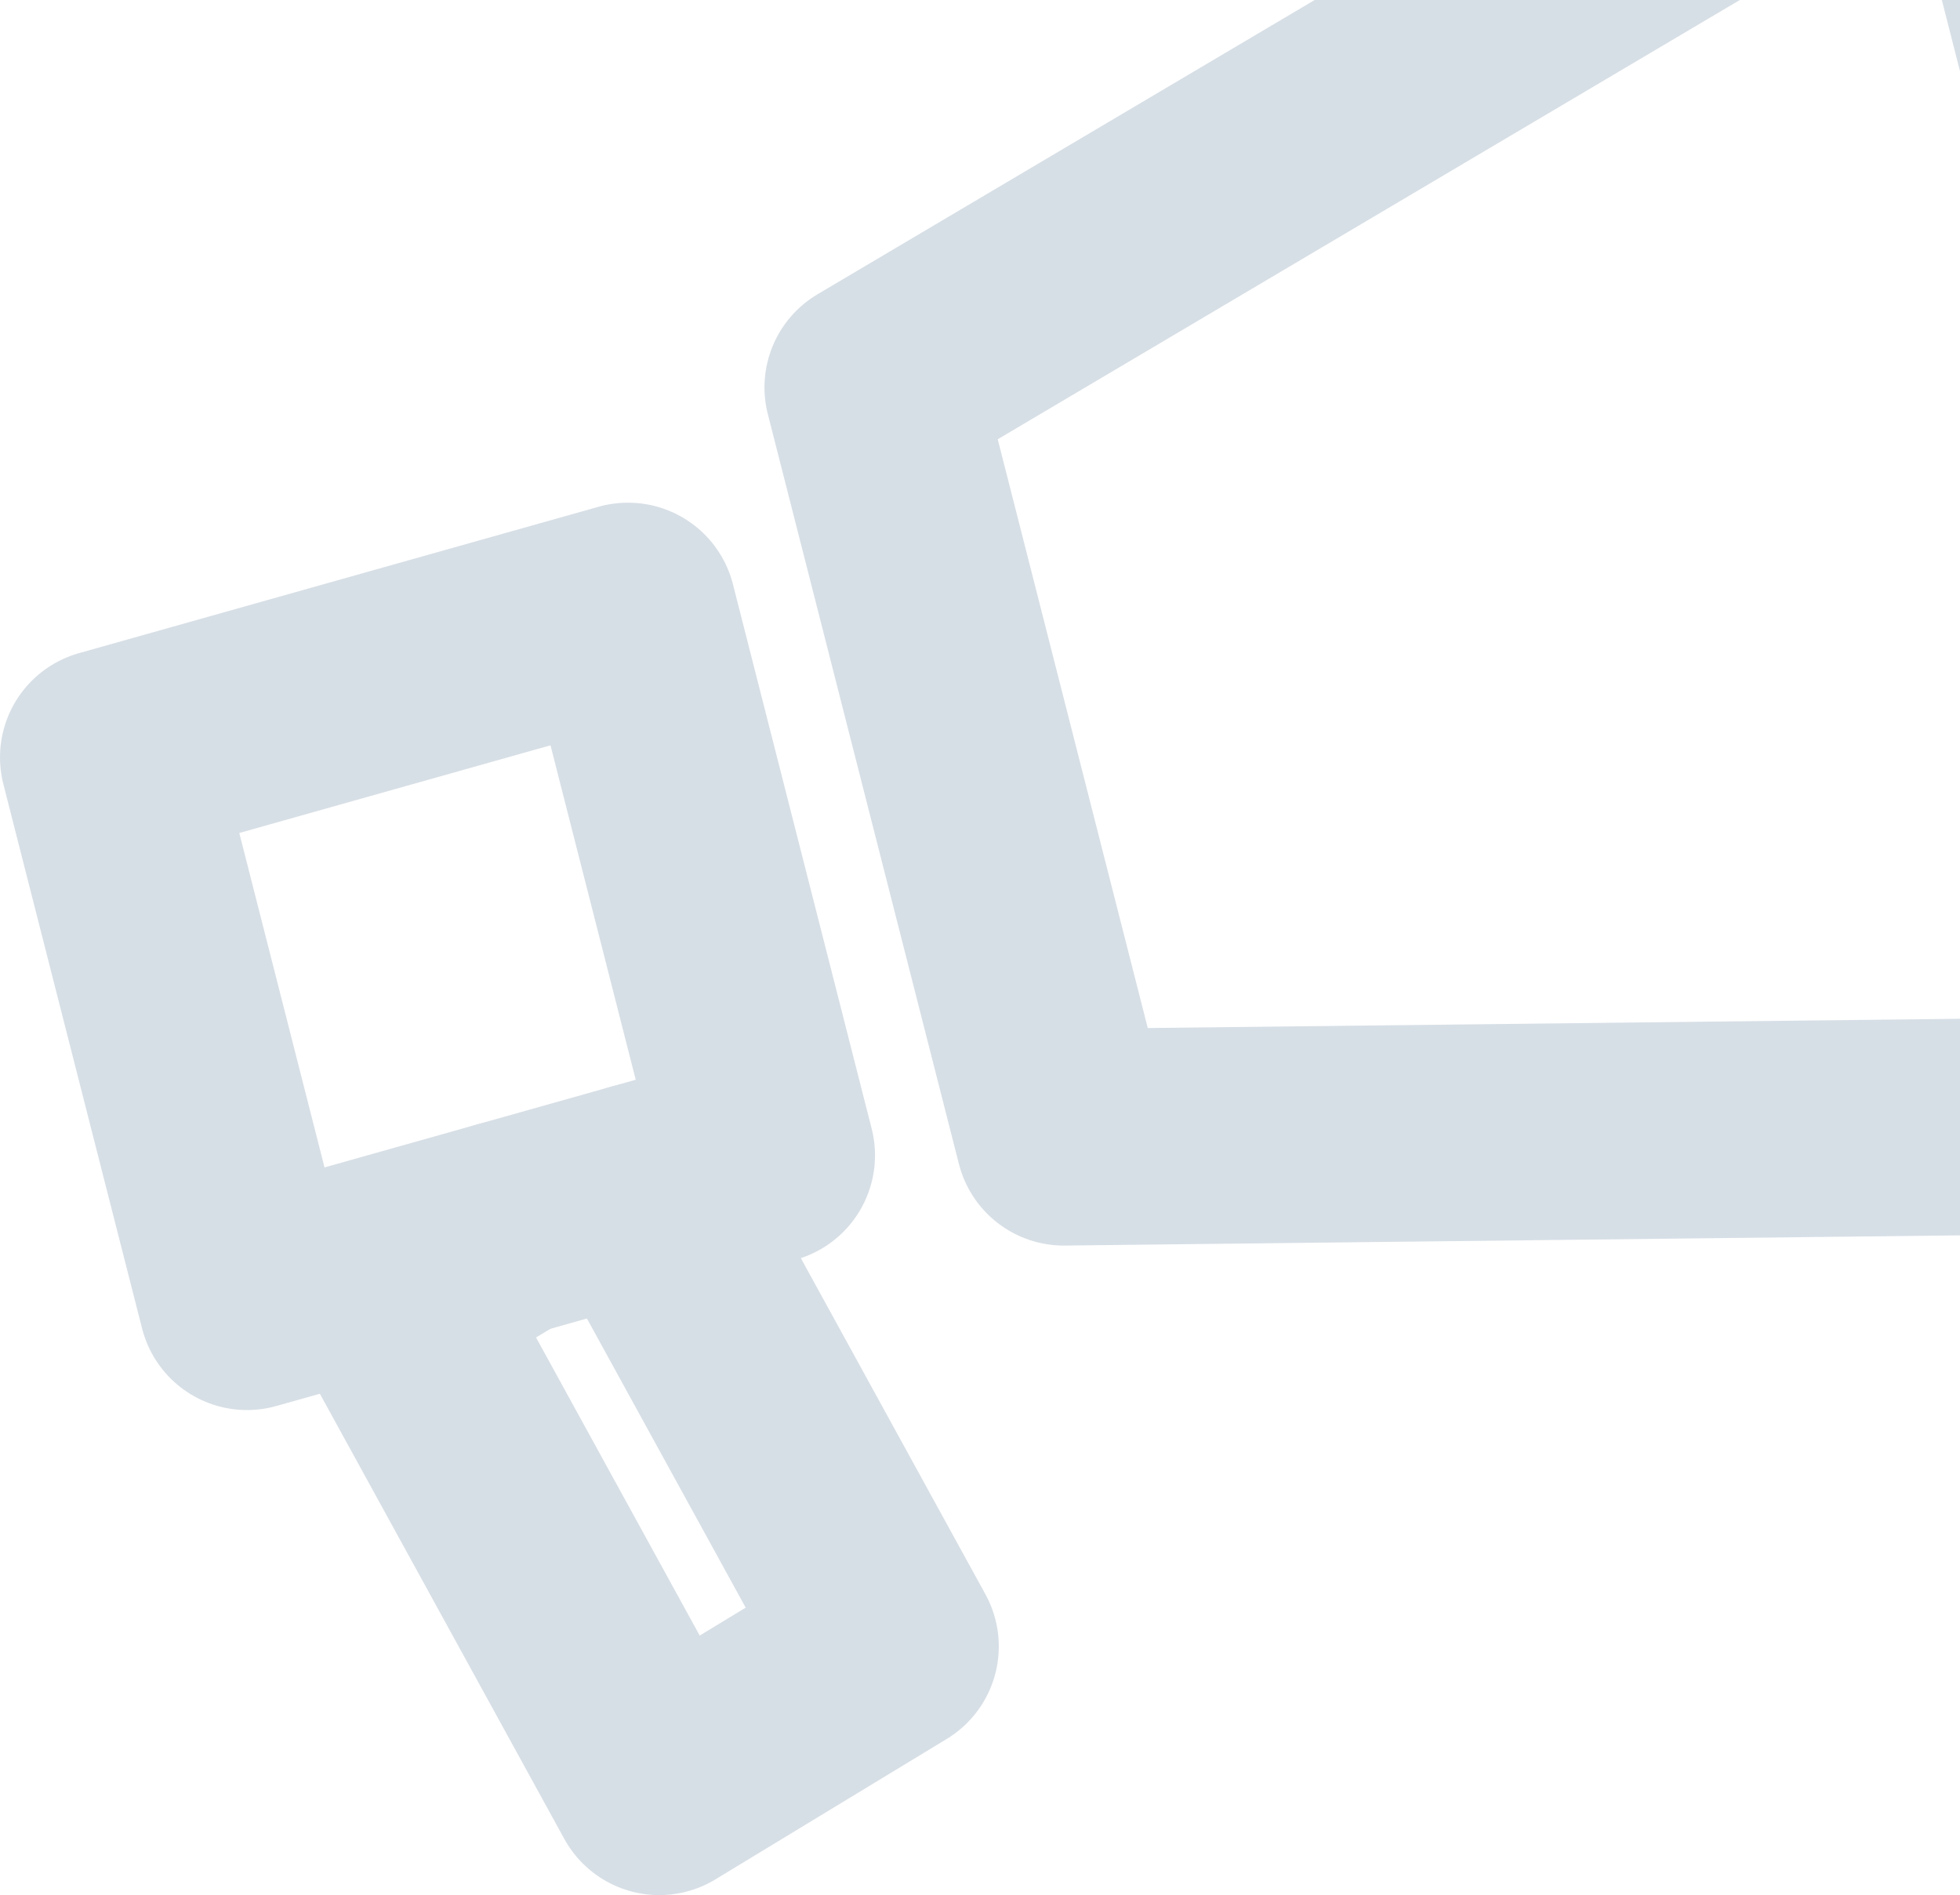 <svg width="181" height="175" viewBox="0 0 181 175" fill="none" xmlns="http://www.w3.org/2000/svg">
<path fill-rule="evenodd" clip-rule="evenodd" d="M80.597 35.774L183.271 -25L216.065 103.677L98.244 105.02L80.597 35.774Z" stroke="#D7DFE6" stroke-width="20" stroke-linecap="round" stroke-linejoin="round"/>
<path d="M57.995 56.419L10 69.94L22.811 120.209L70.805 106.688L57.995 56.419Z" stroke="#D7DFE6" stroke-width="20" stroke-linecap="round" stroke-linejoin="round"/>
<path d="M59.139 109.974L82.236 152.035L60.878 165L36.129 119.93L46.807 113.449" stroke="#D7DFE6" stroke-width="20" stroke-linecap="round" stroke-linejoin="round"/>
</svg>
